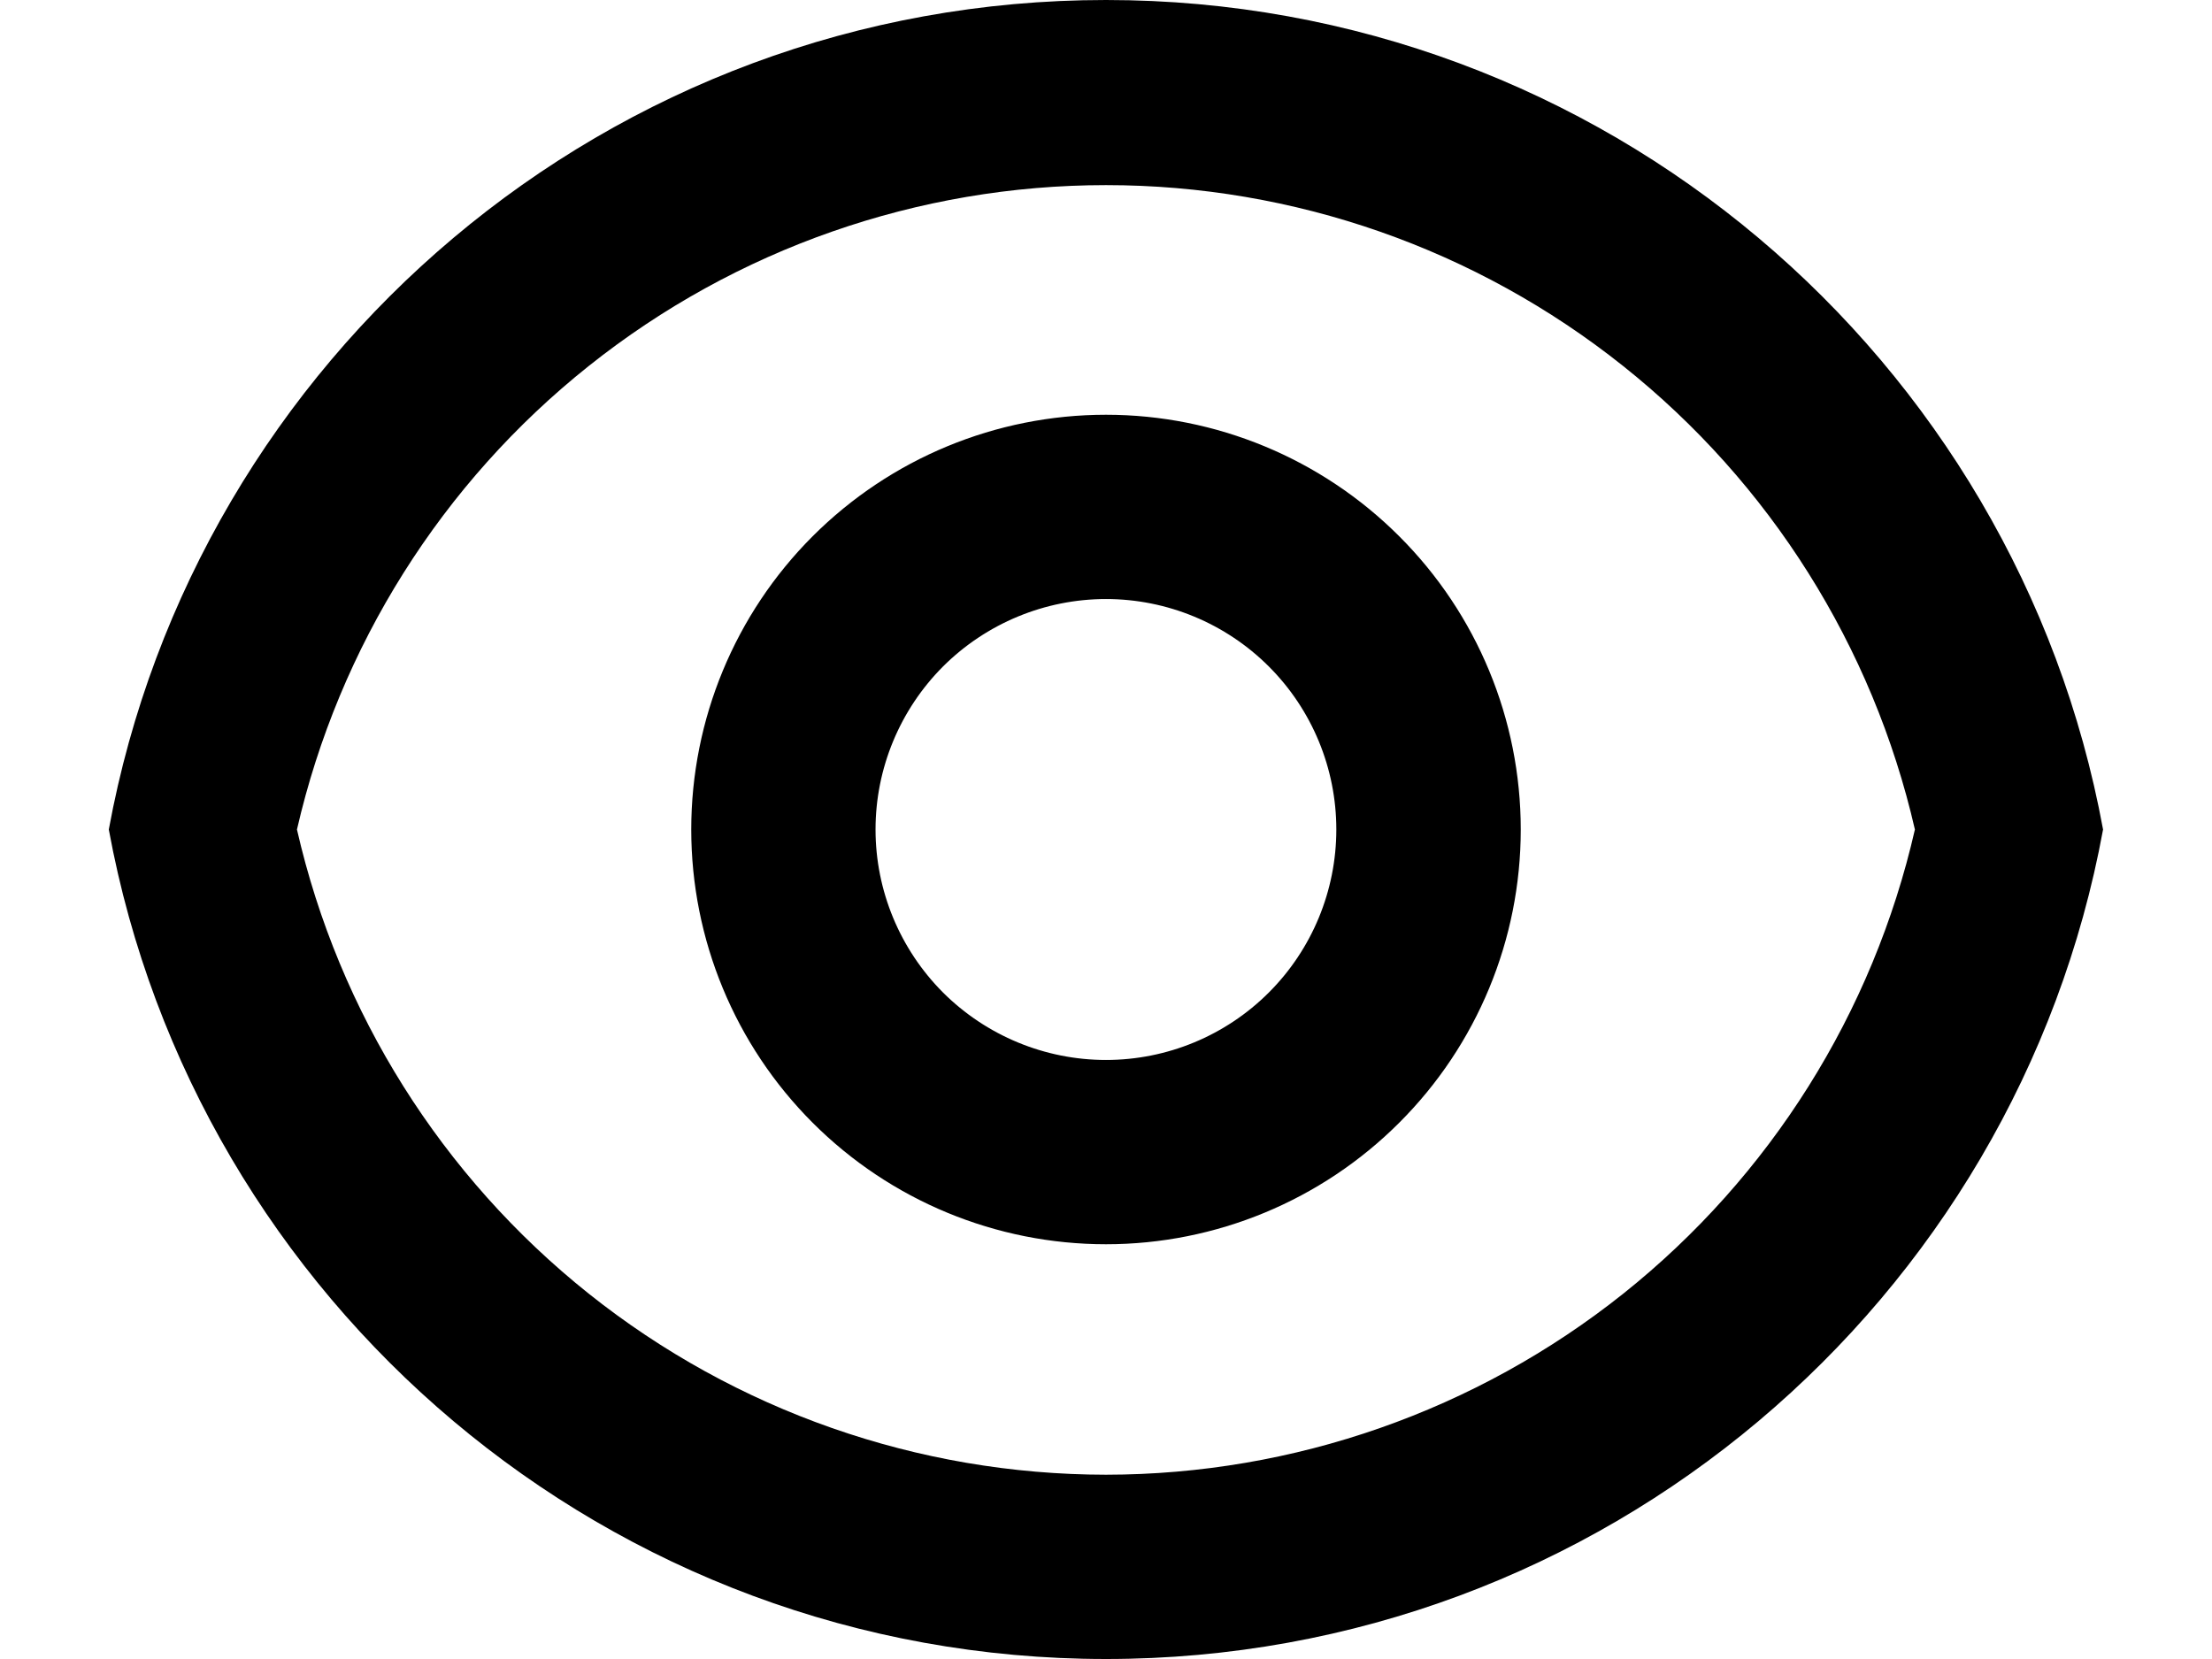 <svg viewBox="0 0 16 12" xmlns="http://www.w3.org/2000/svg">
<path d="M8 0C11.594 0 14.585 2.587 15.212 6C14.586 9.413 11.594 12 8 12C4.405 12 1.414 9.413 0.787 6C1.414 2.587 4.405 0 8 0ZM8 10.667C9.359 10.666 10.679 10.204 11.742 9.357C12.805 8.509 13.548 7.326 13.851 6C13.547 4.676 12.803 3.493 11.74 2.647C10.677 1.8 9.359 1.339 8 1.339C6.641 1.339 5.322 1.8 4.259 2.647C3.196 3.493 2.452 4.676 2.148 6C2.451 7.326 3.195 8.509 4.258 9.357C5.321 10.204 6.64 10.666 8 10.667ZM8 9C7.204 9 6.441 8.684 5.878 8.121C5.316 7.559 5 6.796 5 6C5 5.204 5.316 4.441 5.878 3.879C6.441 3.316 7.204 3 8 3C8.795 3 9.558 3.316 10.121 3.879C10.684 4.441 11 5.204 11 6C11 6.796 10.684 7.559 10.121 8.121C9.558 8.684 8.795 9 8 9ZM8 7.667C8.442 7.667 8.866 7.491 9.178 7.179C9.491 6.866 9.666 6.442 9.666 6C9.666 5.558 9.491 5.134 9.178 4.821C8.866 4.509 8.442 4.333 8 4.333C7.558 4.333 7.134 4.509 6.821 4.821C6.509 5.134 6.333 5.558 6.333 6C6.333 6.442 6.509 6.866 6.821 7.179C7.134 7.491 7.558 7.667 8 7.667Z"/>
</svg>
